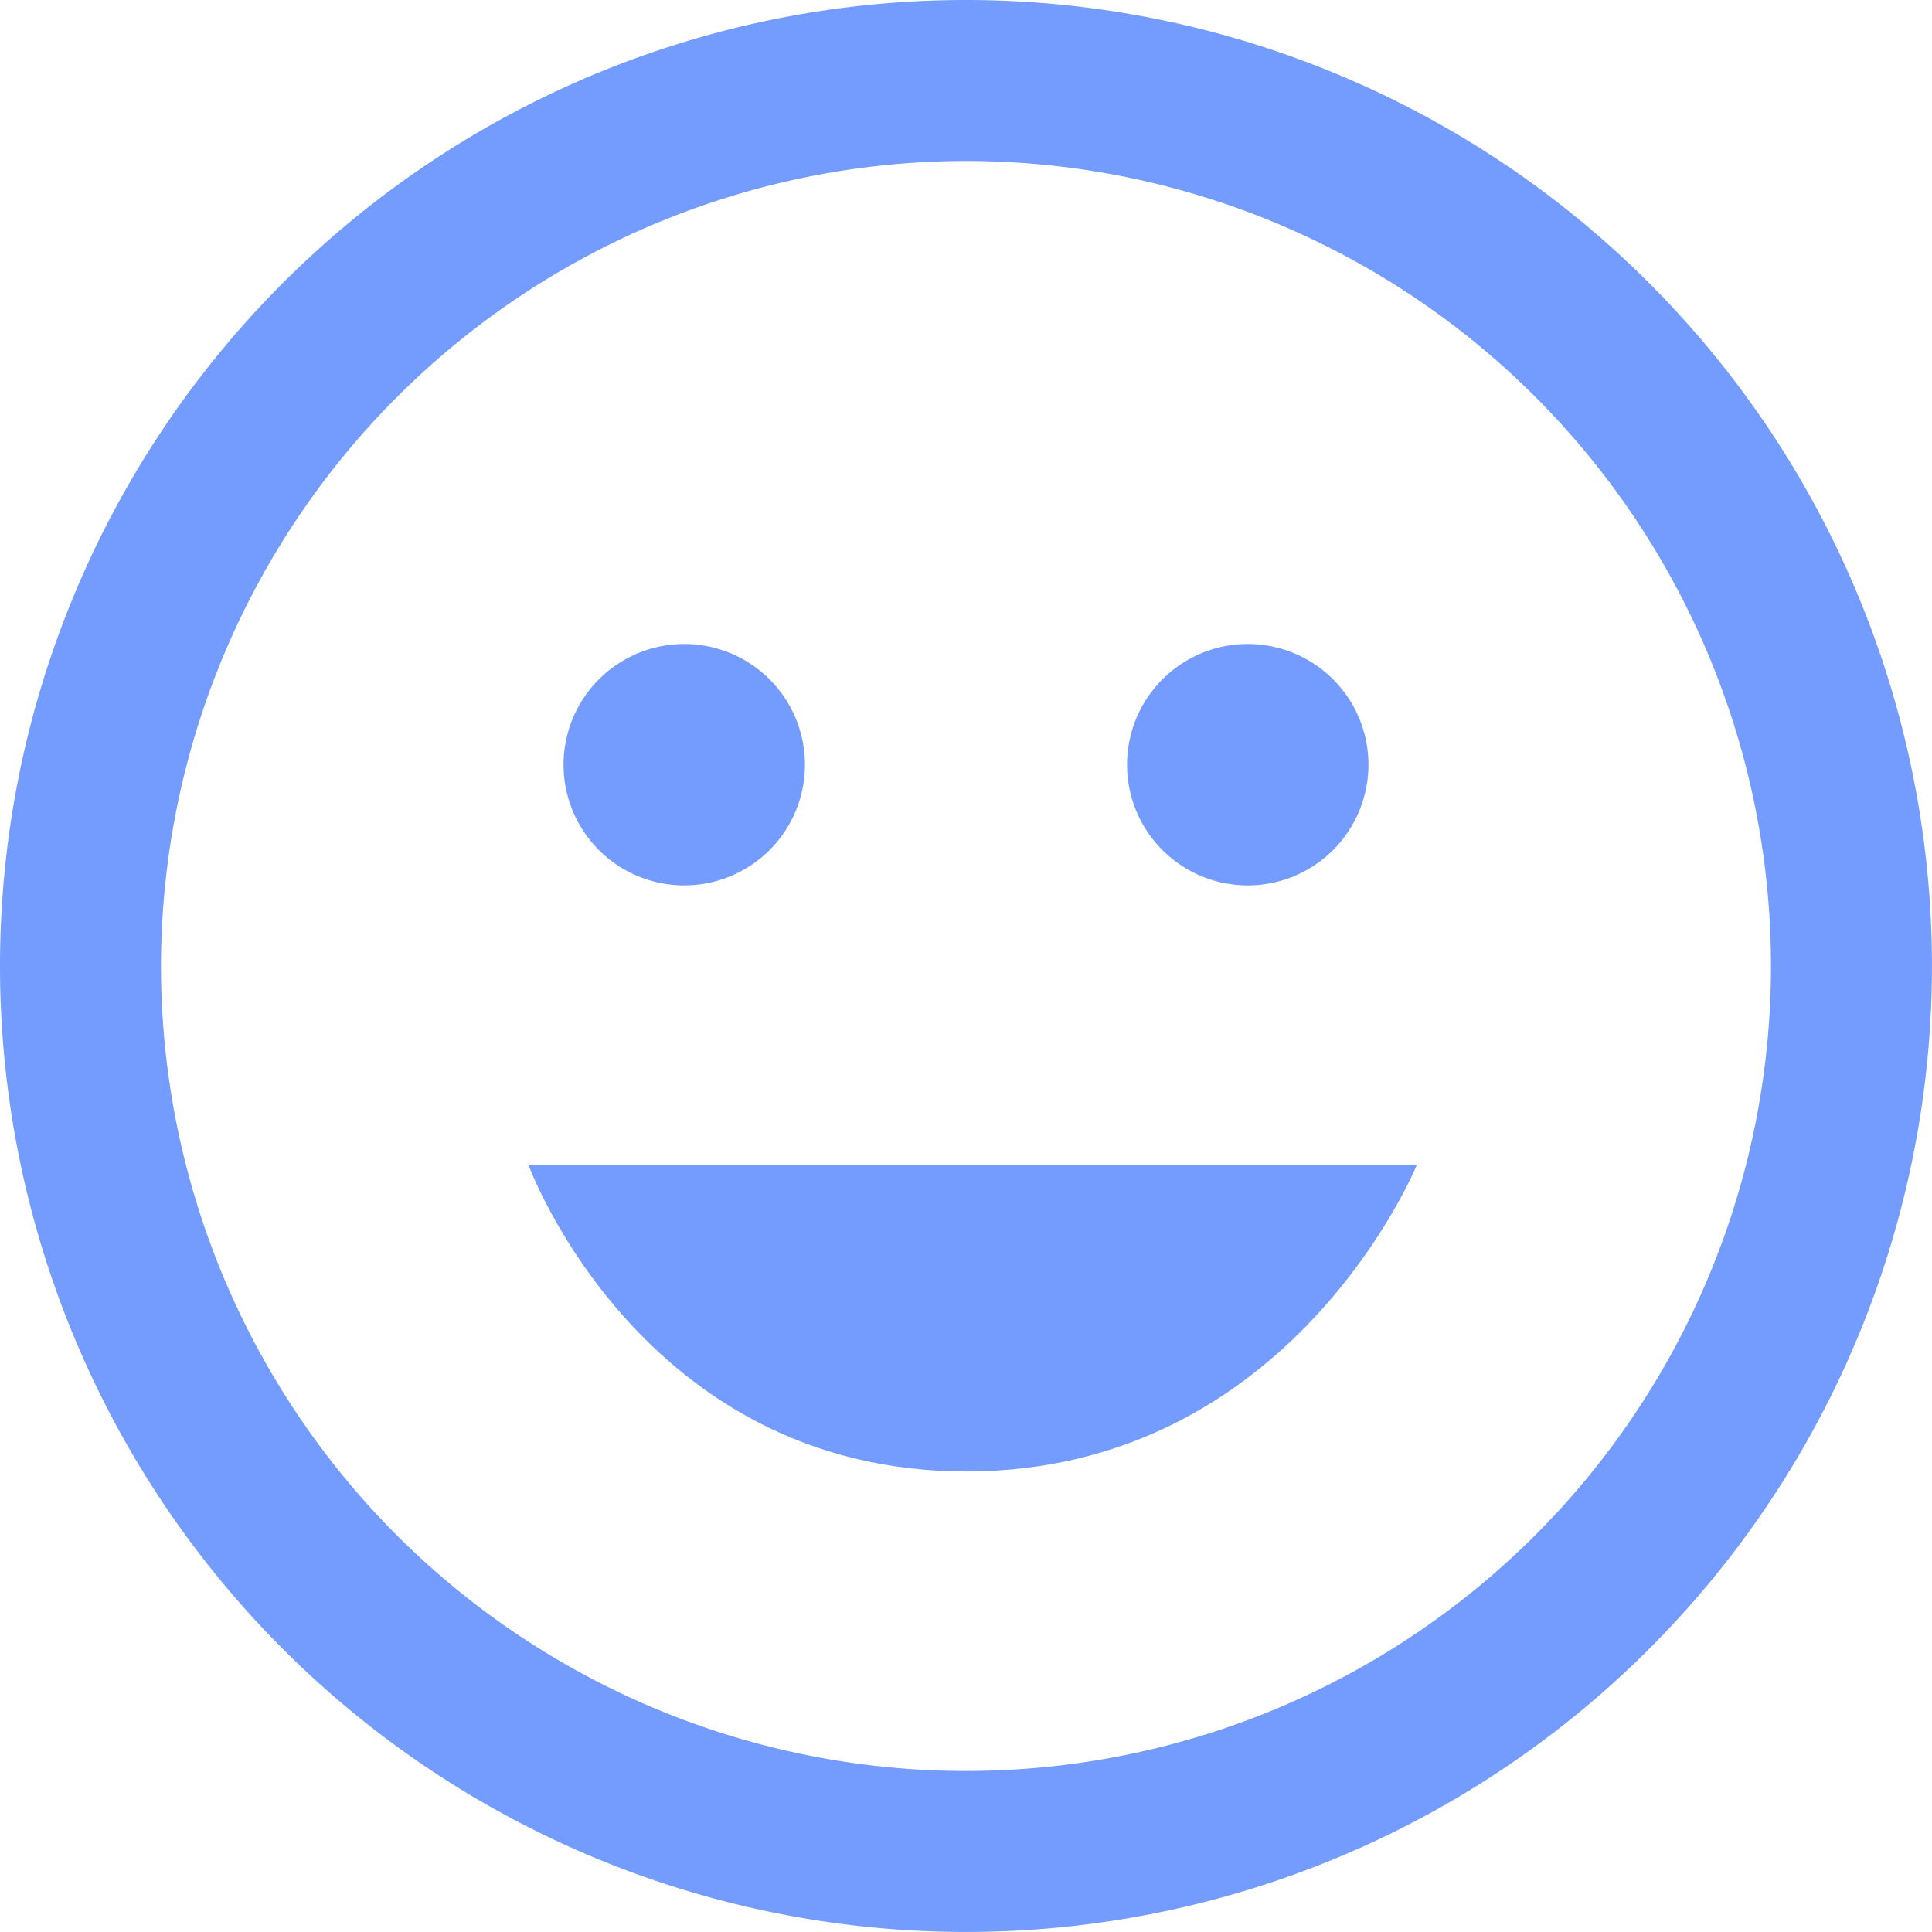 <svg xmlns="http://www.w3.org/2000/svg" id="Component_97_33" width="46.419" height="46.419" viewBox="0 0 46.419 46.419">
    <defs>
        <style>
            .cls-1{fill:#749cff}
        </style>
    </defs>
    <path id="iconmonstr-smiley-6" d="M23.209 3.868A19.341 19.341 0 1 1 3.868 23.209 19.363 19.363 0 0 1 23.209 3.868zm0-3.868a23.209 23.209 0 1 0 23.209 23.209A23.21 23.21 0 0 0 23.209 0zM16.44 15.473a2.9 2.9 0 1 0 2.9 2.9 2.9 2.9 0 0 0-2.9-2.9zm13.539 0a2.9 2.9 0 1 0 2.9 2.9 2.9 2.9 0 0 0-2.9-2.9z" class="cls-1"/>
    <path id="Path_2209" d="M-14328.119 9145.149h-21.344s2.693 7.365 10.521 7.365 10.823-7.365 10.823-7.365z" class="cls-1" transform="translate(14362.16 -9117.16)"/>
</svg>
